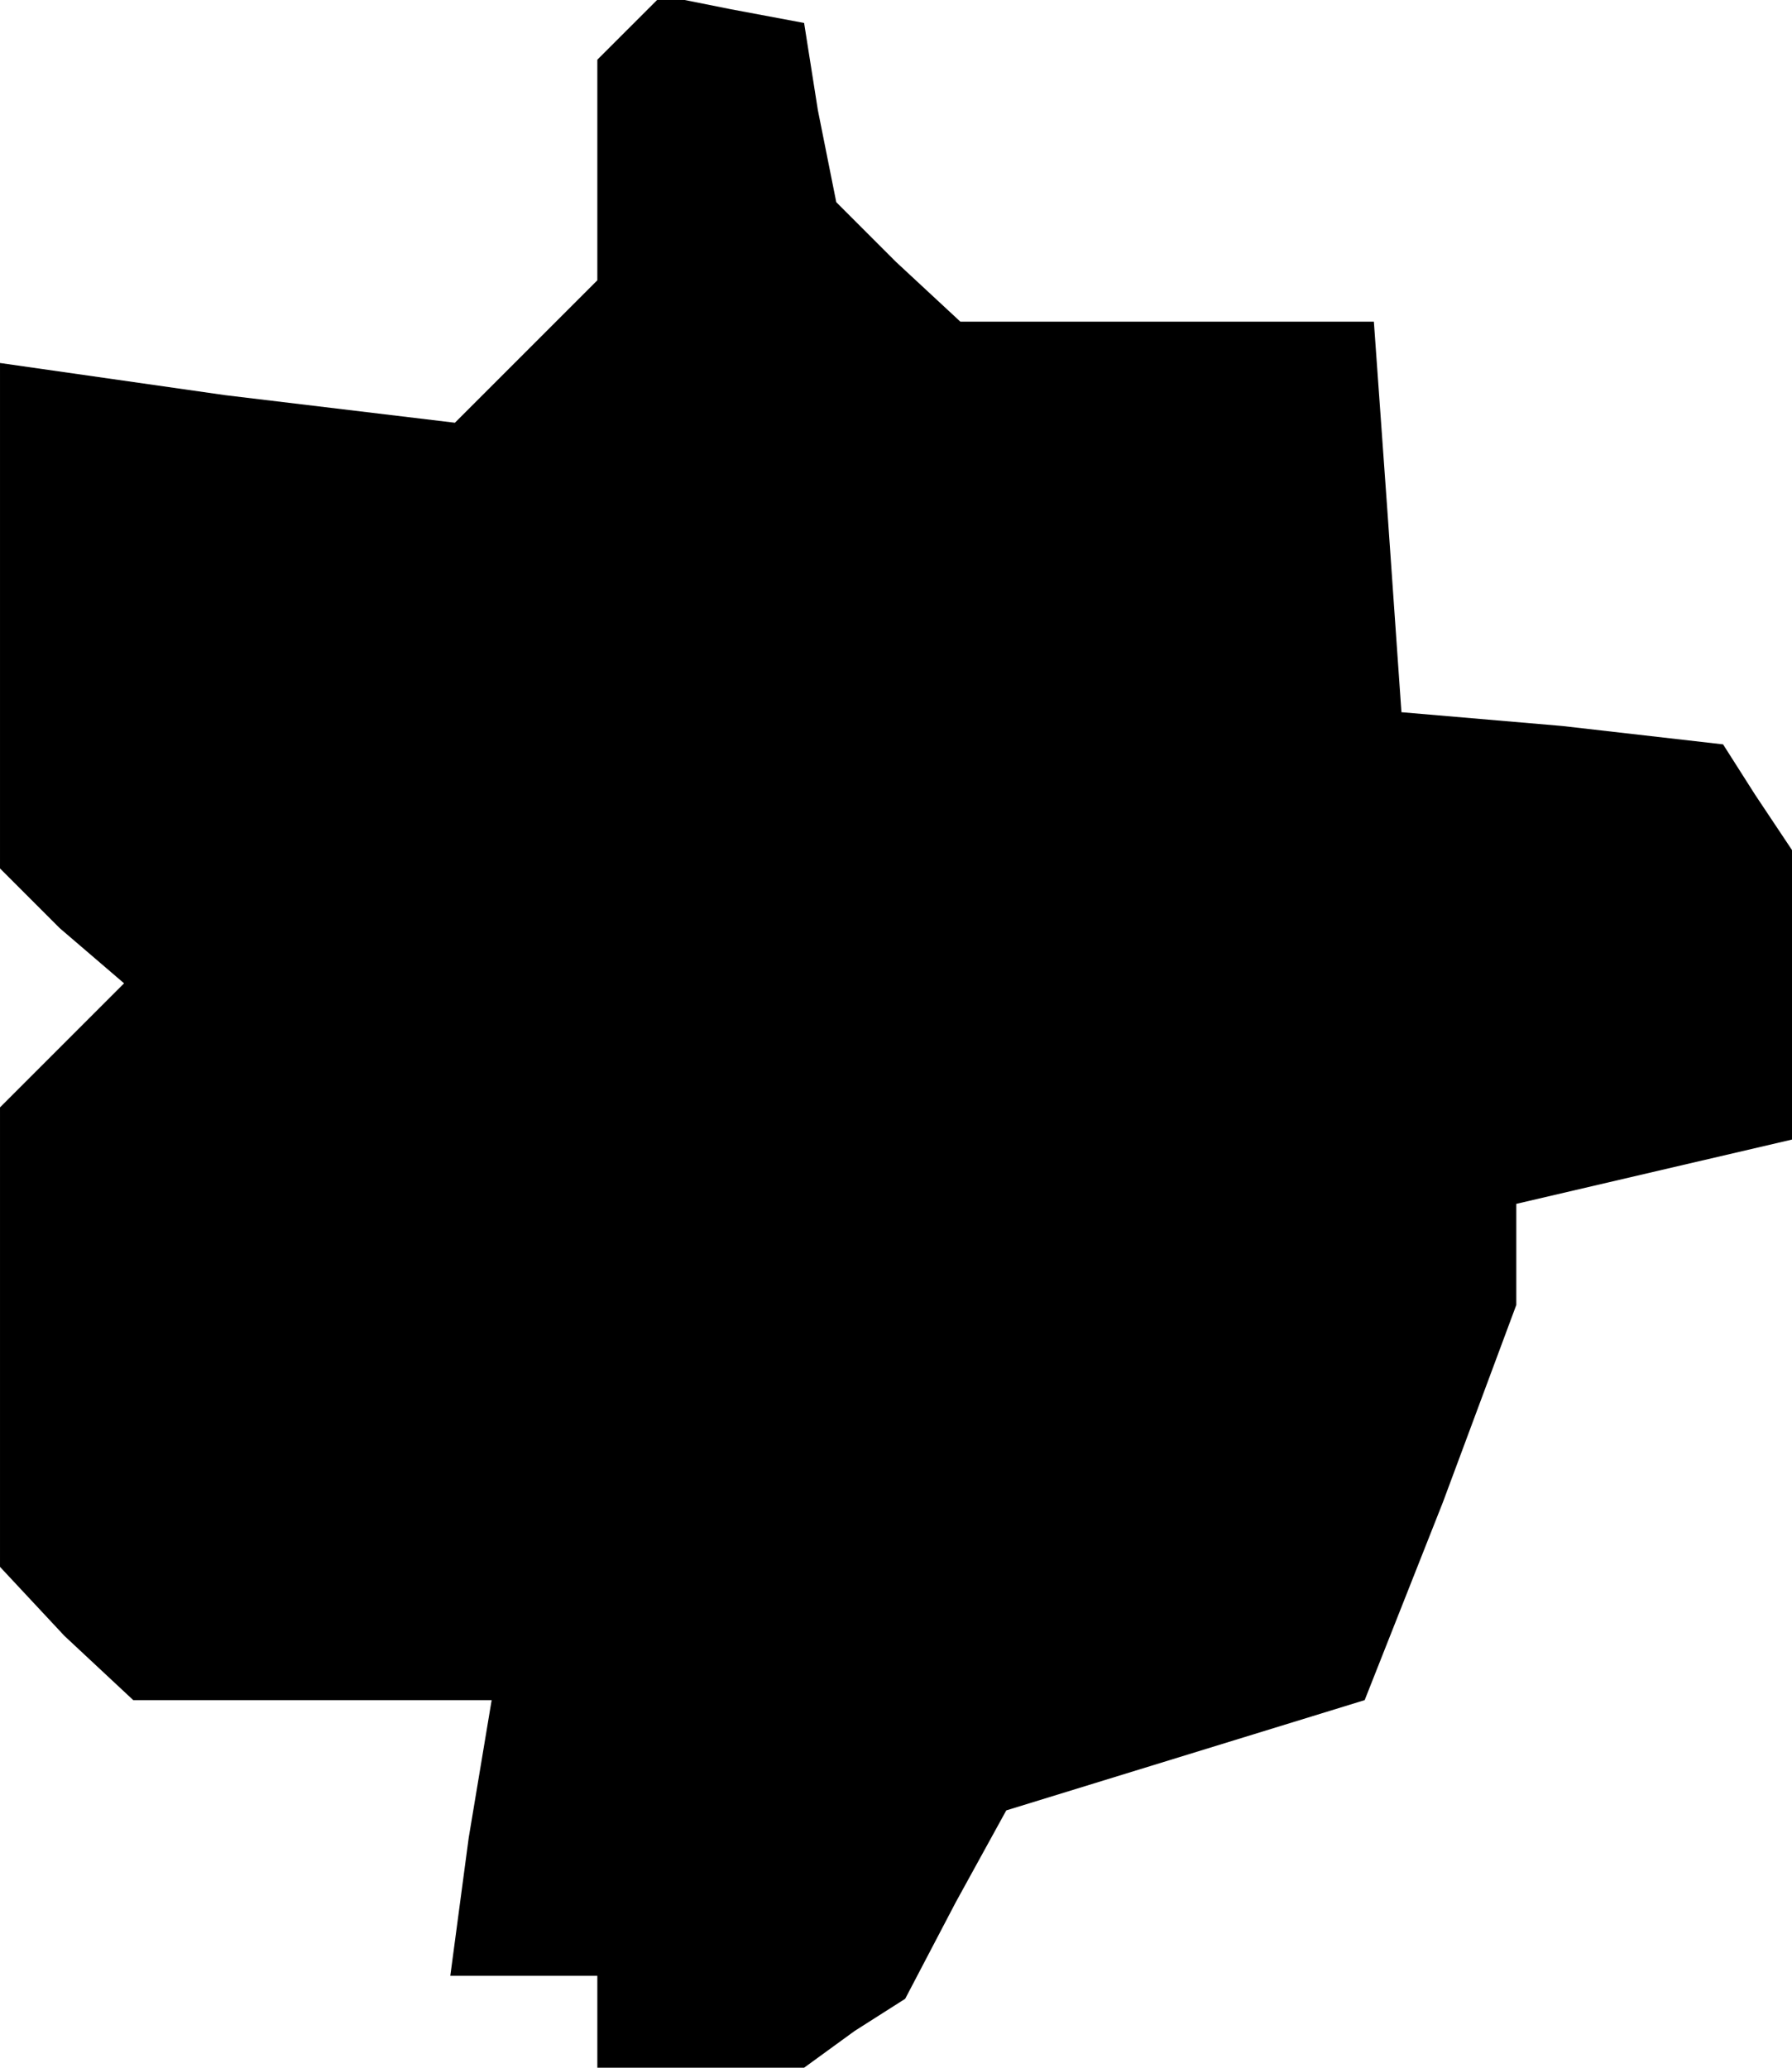 <?xml version="1.0" standalone="no"?>
<!DOCTYPE svg PUBLIC "-//W3C//DTD SVG 20010904//EN"
 "http://www.w3.org/TR/2001/REC-SVG-20010904/DTD/svg10.dtd">
<svg version="1.0" xmlns="http://www.w3.org/2000/svg"
 width="39pt" height="45pt" viewBox="0 0 39 45"
 preserveAspectRatio="xMidYMid meet">
<g transform="translate(0,45) scale(0.1,-0.1)"
fill="#000000" stroke="none">
<path d="M137 444 l-7 -7 0 -24 0 -24 -16 -16 -15 -15 -50 6 -49 7 0 -55 0
-55 13 -13 14 -12 -14 -14 -13 -13 0 -50 0 -50 14 -15 15 -14 39 0 39 0 -5
-30 -4 -30 16 0 16 0 0 -10 0 -10 23 0 22 0 11 8 11 7 11 21 11 20 39 12 39
12 17 43 16 43 0 11 0 11 30 7 30 7 0 31 0 32 -8 12 -7 11 -35 4 -35 3 -3 43
-3 42 -45 0 -45 0 -14 13 -13 13 -4 20 -3 19 -16 3 -15 3 -7 -7z"/>
</g>
</svg>
